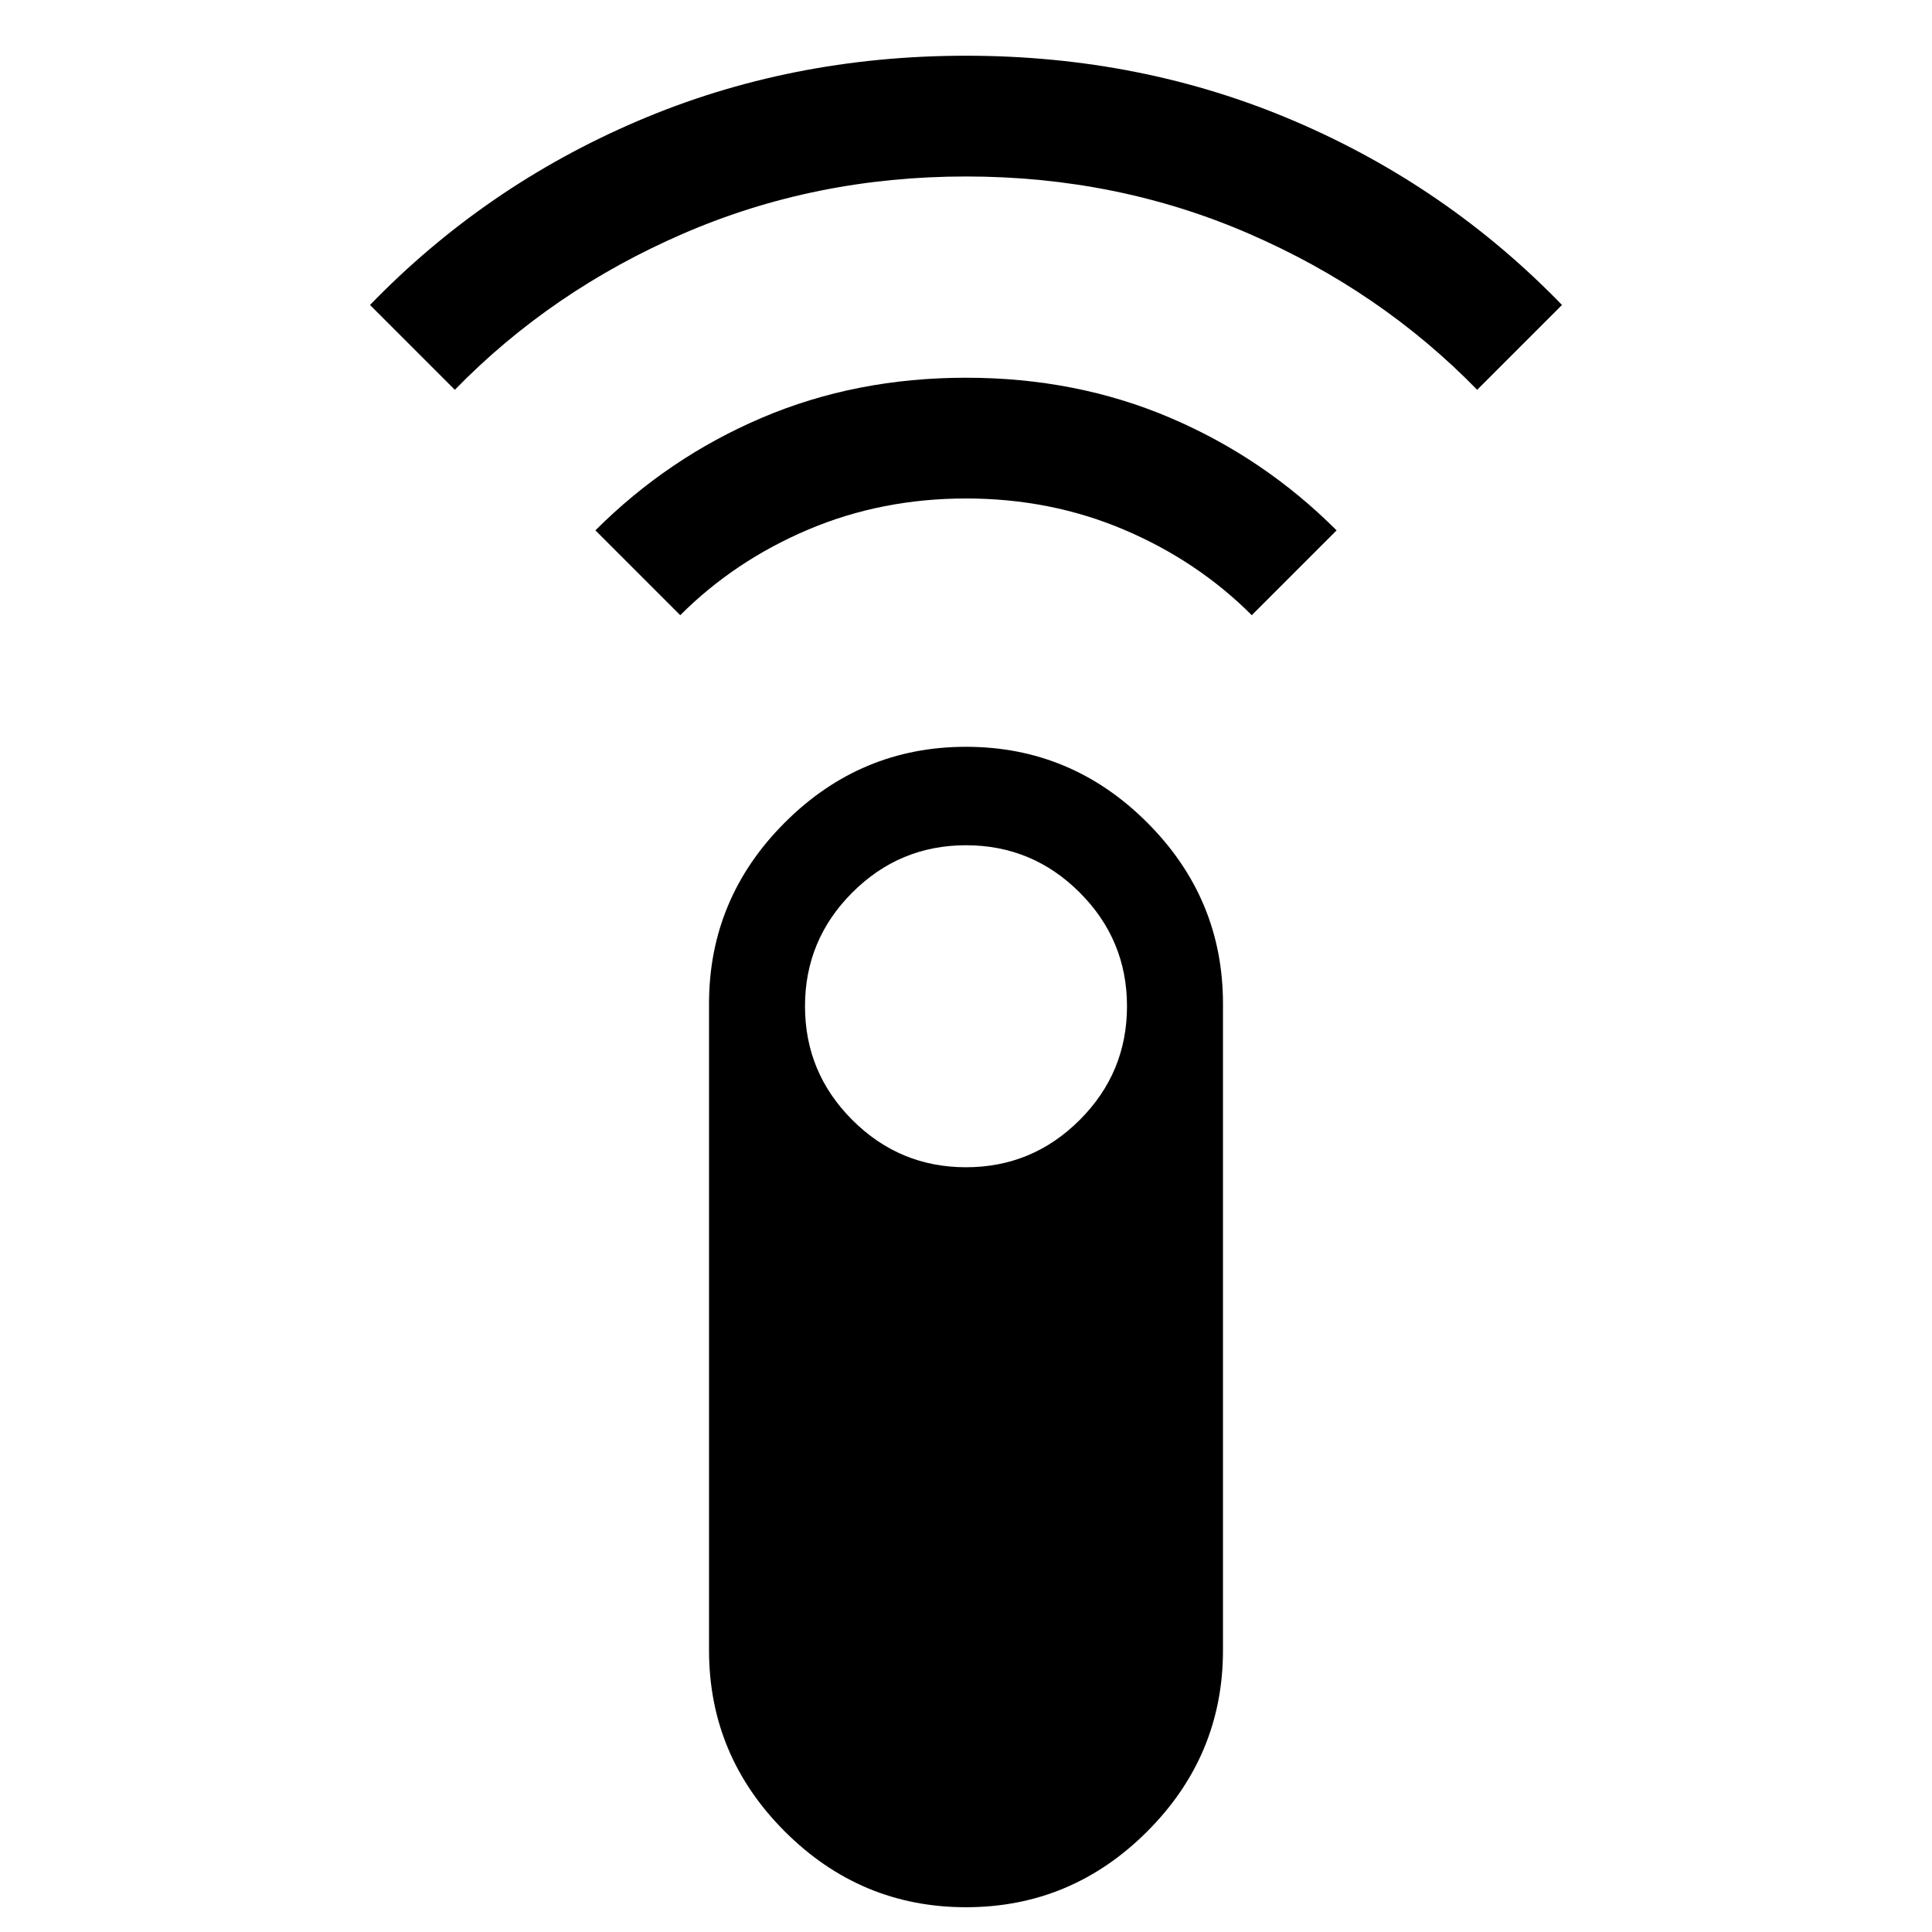 <svg xmlns="http://www.w3.org/2000/svg" height="24" viewBox="0 -960 960 960" width="24"><path d="m226-766.31-42.15-42.15q57.07-58.92 132.92-91.38 75.85-32.47 163.23-32.47t163.23 32.47q75.85 32.46 132.92 91.38L734-766.31q-48-49.23-113.5-77.61Q555-872.31 480-872.31t-140.5 28.39Q274-815.54 226-766.31Zm112 112-42.15-42.15q36.07-36.08 82.73-55.96 46.65-19.89 101.42-19.89t101.42 19.89q46.66 19.88 82.73 55.96L622-654.31q-27-27-63.5-42.5t-78.5-15.5q-42 0-78.5 15.5t-63.5 42.5Zm142 642q-52.38 0-90.04-37.65-37.65-37.66-37.65-90.04v-321.23q0-52.38 37.65-90.04 37.66-37.65 90.04-37.65 52.38 0 90.04 37.65 37.65 37.66 37.65 90.04V-140q0 52.38-37.65 90.04Q532.38-12.31 480-12.31ZM480-380q33 0 56.5-23.5T560-460q0-33-23.5-56.5T480-540q-33 0-56.5 23.5T400-460q0 33 23.5 56.5T480-380Z"/></svg>